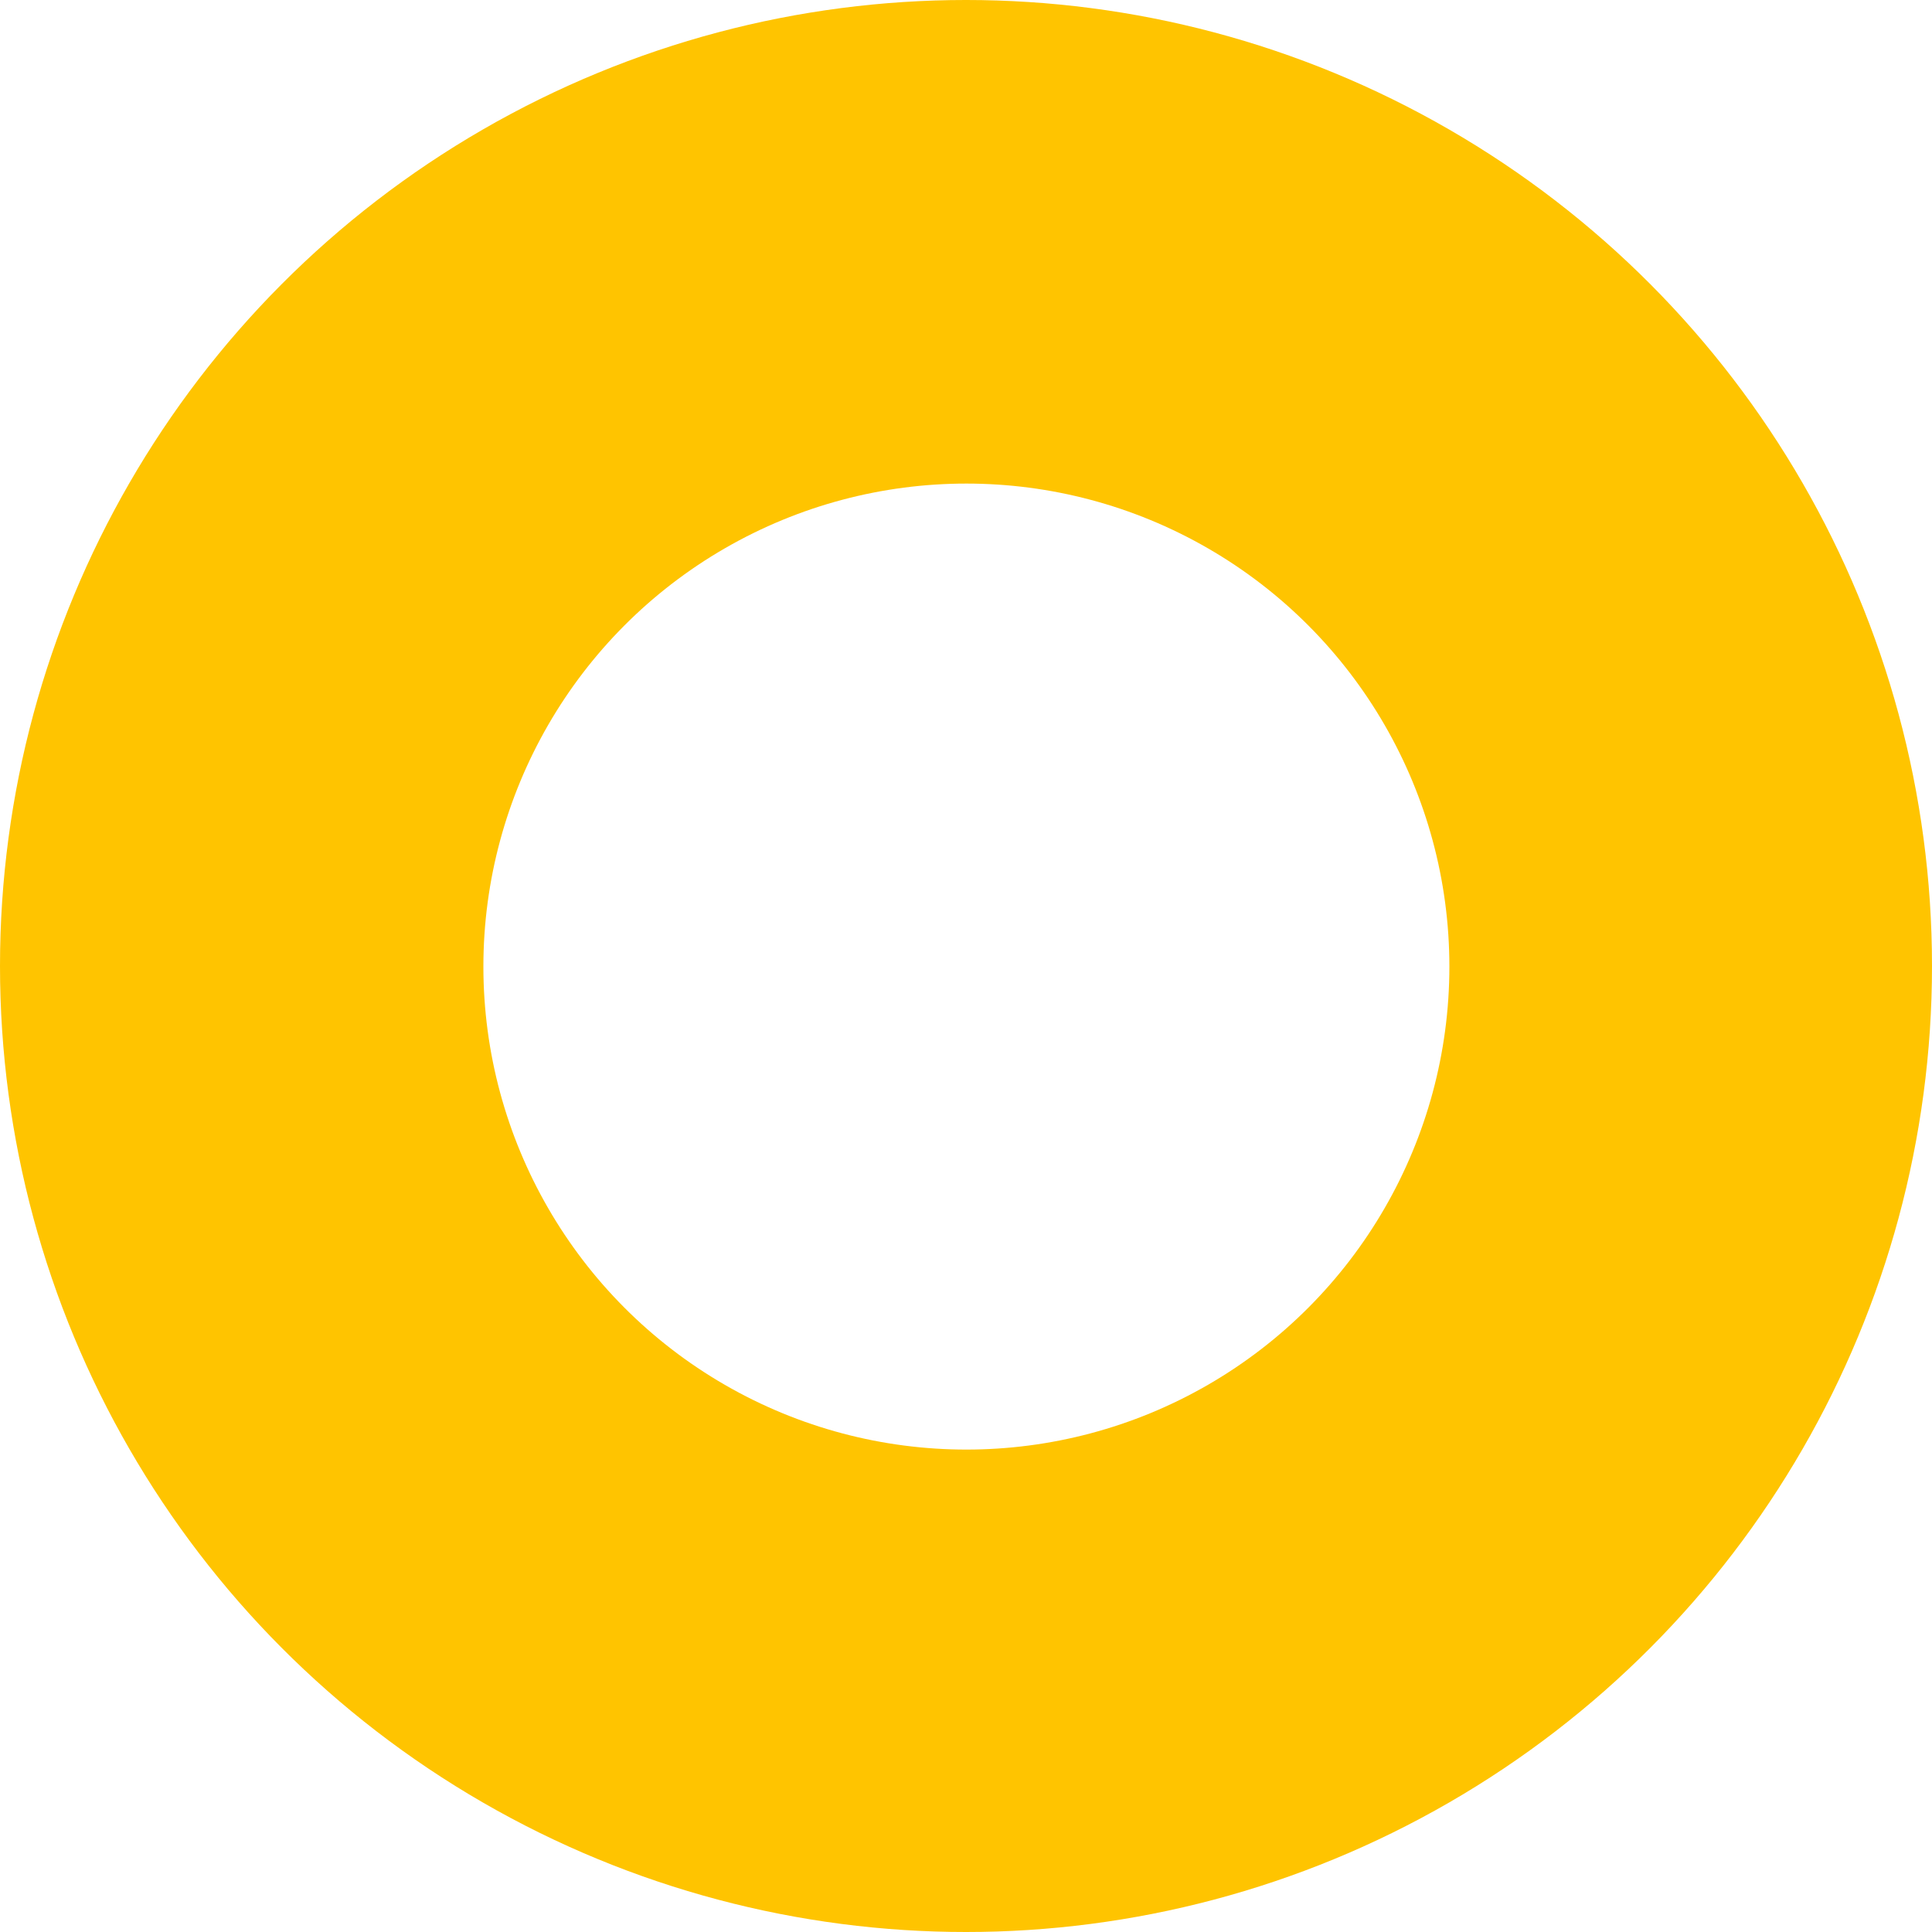 <svg width="10" height="10" viewBox="0 0 10 10" fill="none" xmlns="http://www.w3.org/2000/svg">
<g filter="url(#filter0_f_1_57664)">
<circle cx="5" cy="5" r="5" fill="#FFC400"/>
</g>
<circle cx="5.002" cy="5.003" r="2.5" fill="white"/>
<defs>
<filter id="filter0_f_1_57664" x="-5" y="-5" width="20.002" height="20" filterUnits="userSpaceOnUse" color-interpolation-filters="sRGB">
<feFlood flood-opacity="0" result="BackgroundImageFix"/>
<feBlend mode="normal" in="SourceGraphic" in2="BackgroundImageFix" result="shape"/>
<feGaussianBlur stdDeviation="2.346" result="effect1_foregroundBlur_1_57664"/>
</filter>
</defs>
</svg>
